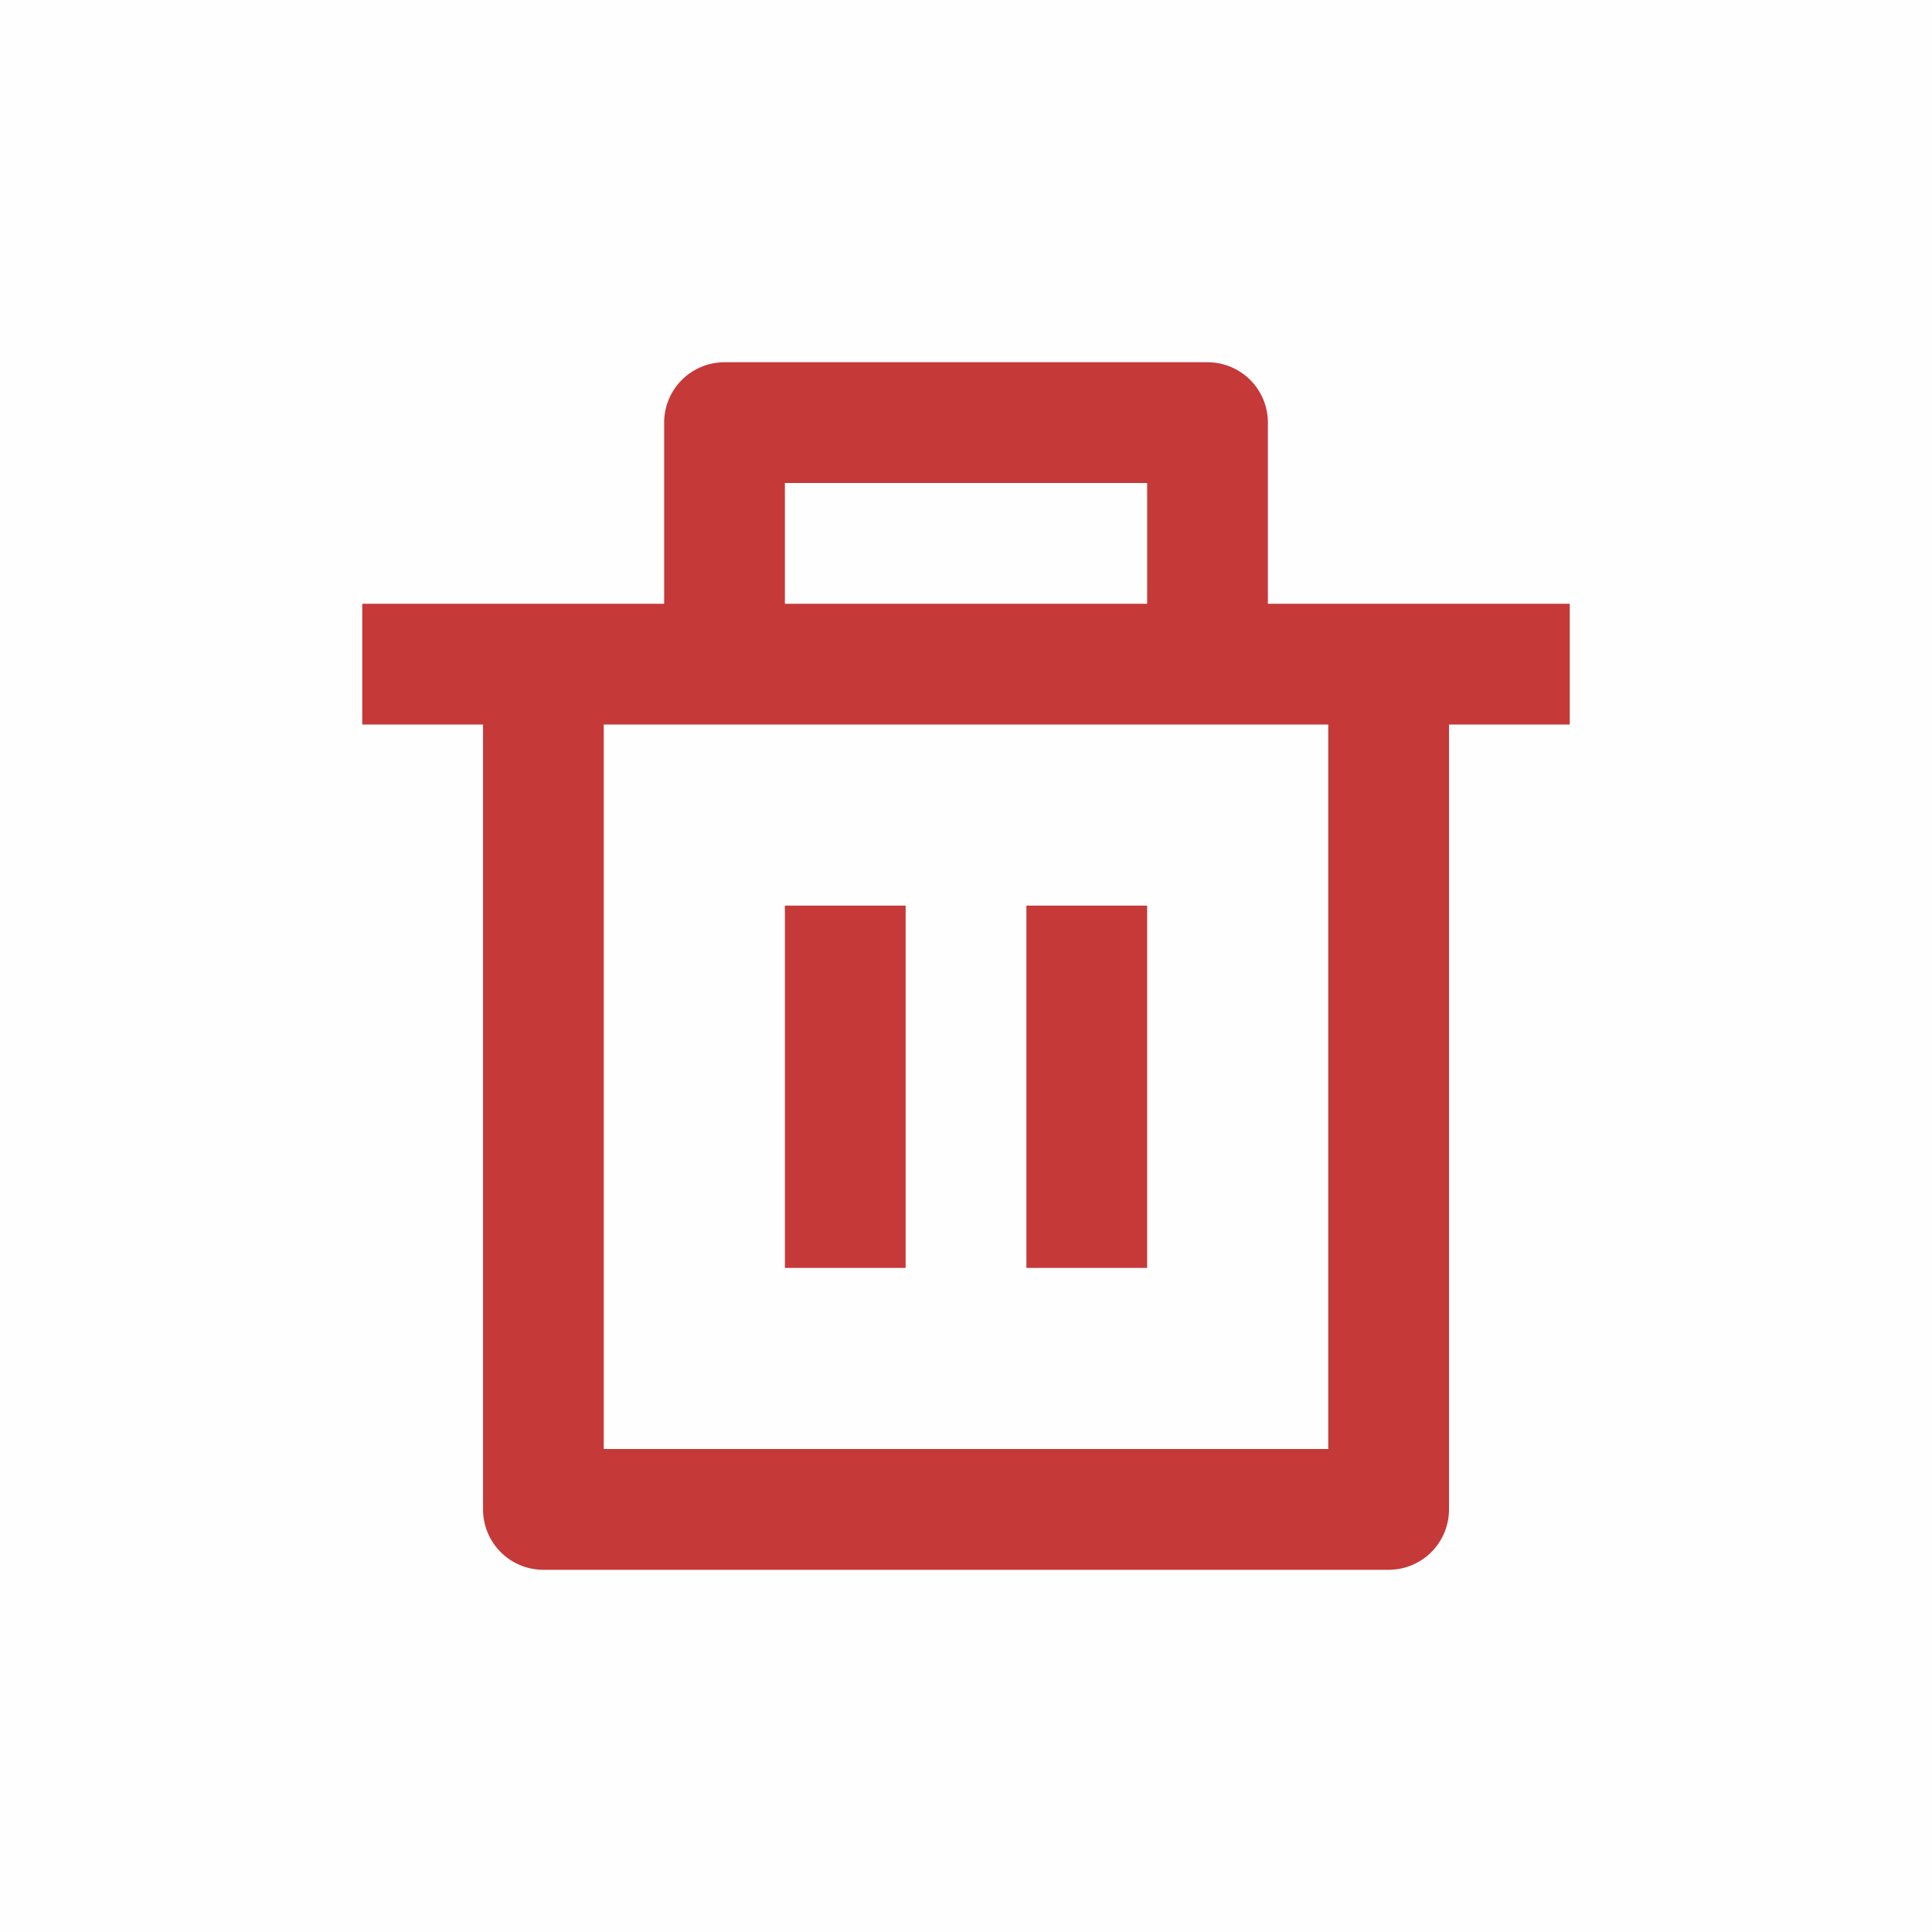 <svg id="Delete" xmlns="http://www.w3.org/2000/svg" width="50" height="50" viewBox="0 0 50 50">
  <rect id="Rectangle_260" data-name="Rectangle 260" width="50" height="50" fill="#c63939" opacity="0.004"/>
  <path id="Path_521" data-name="Path 521" d="M25.438,8.25H33.25v3.125H30.125V31.688a1.562,1.562,0,0,1-1.562,1.563H6.688a1.562,1.562,0,0,1-1.562-1.562V11.375H2V8.25H9.813V3.563A1.563,1.563,0,0,1,11.375,2h12.5a1.562,1.562,0,0,1,1.563,1.563ZM27,11.375H8.25v18.75H27ZM12.938,16.063h3.125v9.375H12.938Zm6.25,0h3.125v9.375H19.188ZM12.938,5.125V8.25h9.375V5.125Z" transform="translate(7.375 7.375)" fill="#c63939"/>
</svg>
